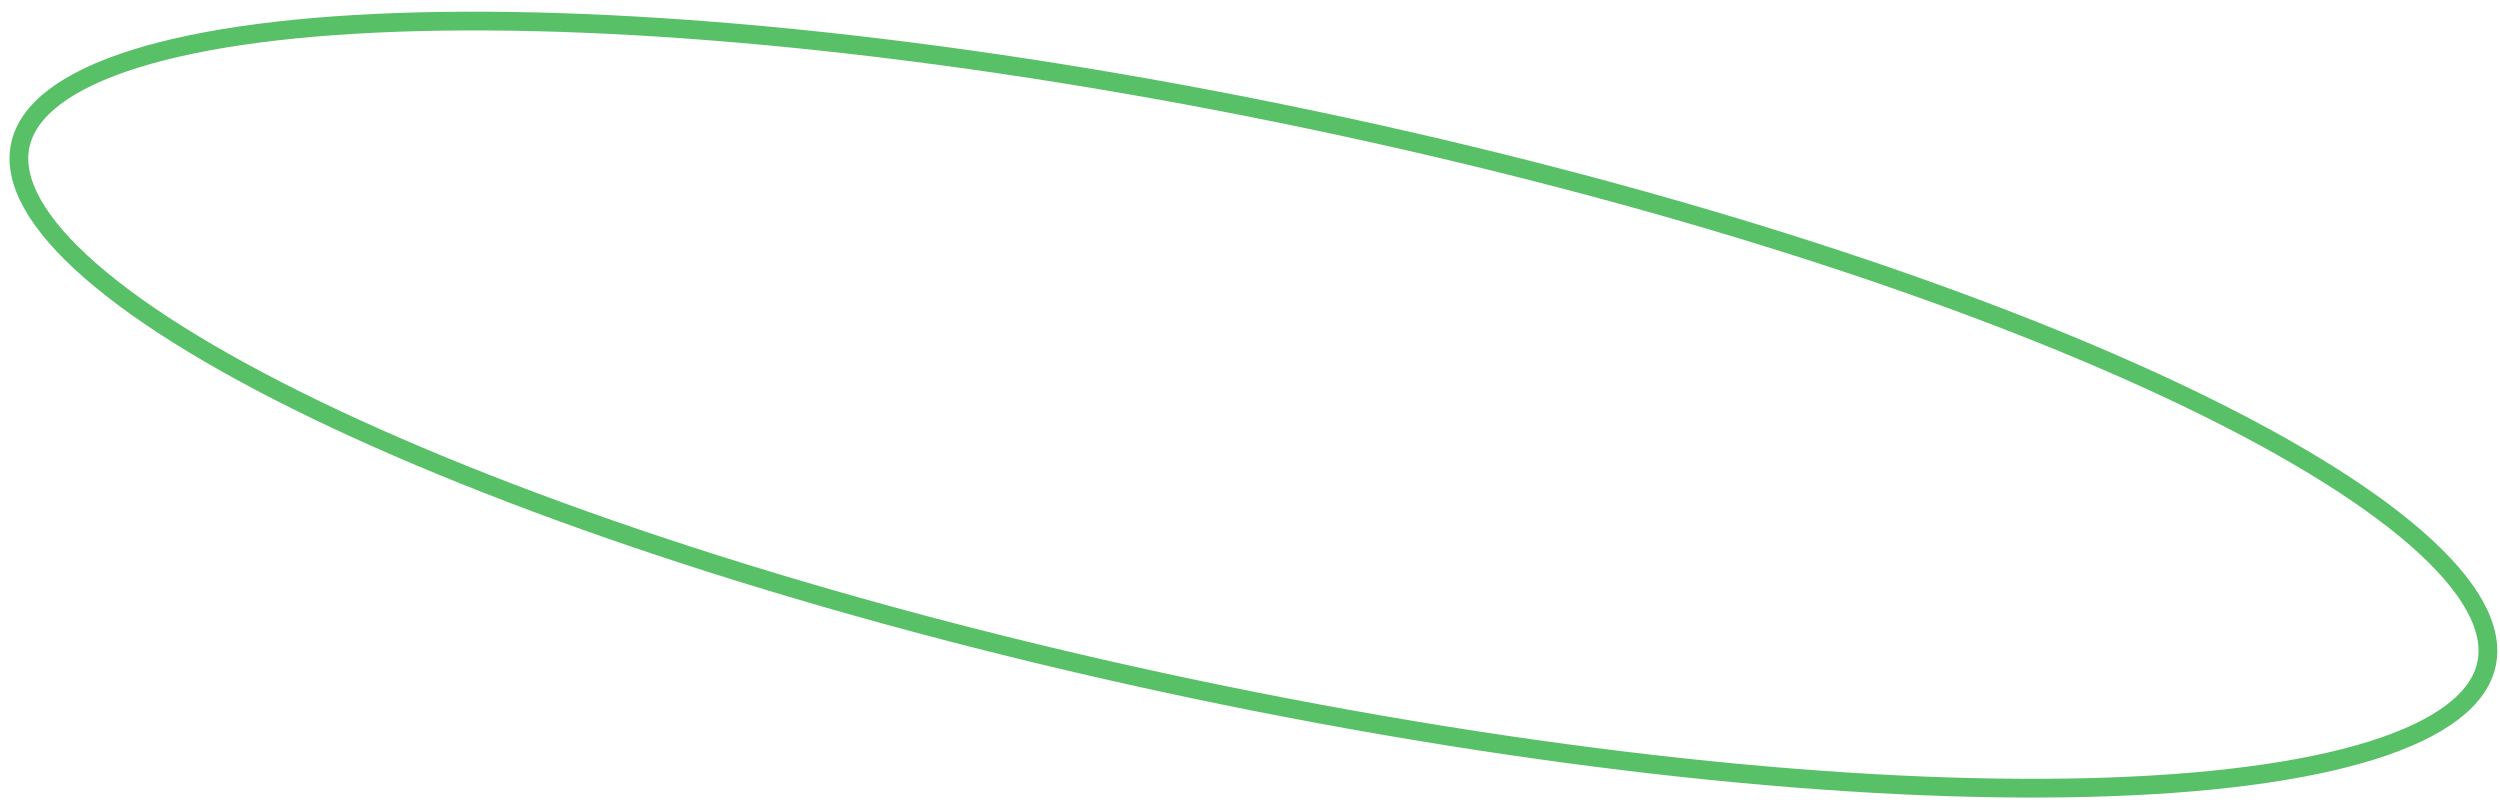 <svg width="200" height="64" viewBox="0 0 200 64" fill="none" xmlns="http://www.w3.org/2000/svg">
<path d="M198.926 53.11C198.337 55.913 195.298 58.304 189.705 60.048C184.18 61.771 176.449 62.769 167.04 63.002C148.235 63.47 122.896 60.884 95.49 55.123C68.085 49.361 43.85 41.525 26.824 33.524C18.306 29.522 11.631 25.496 7.268 21.694C2.851 17.845 1.032 14.433 1.621 11.63C2.21 8.827 5.249 6.436 10.843 4.692C16.367 2.969 24.098 1.972 33.507 1.738C52.312 1.271 77.652 3.856 105.057 9.617C132.462 15.379 156.698 23.216 173.723 31.216C182.241 35.218 188.916 39.244 193.279 43.046C197.697 46.895 199.515 50.307 198.926 53.11Z" stroke="#58C067" stroke-width="1.5"/>
</svg>
